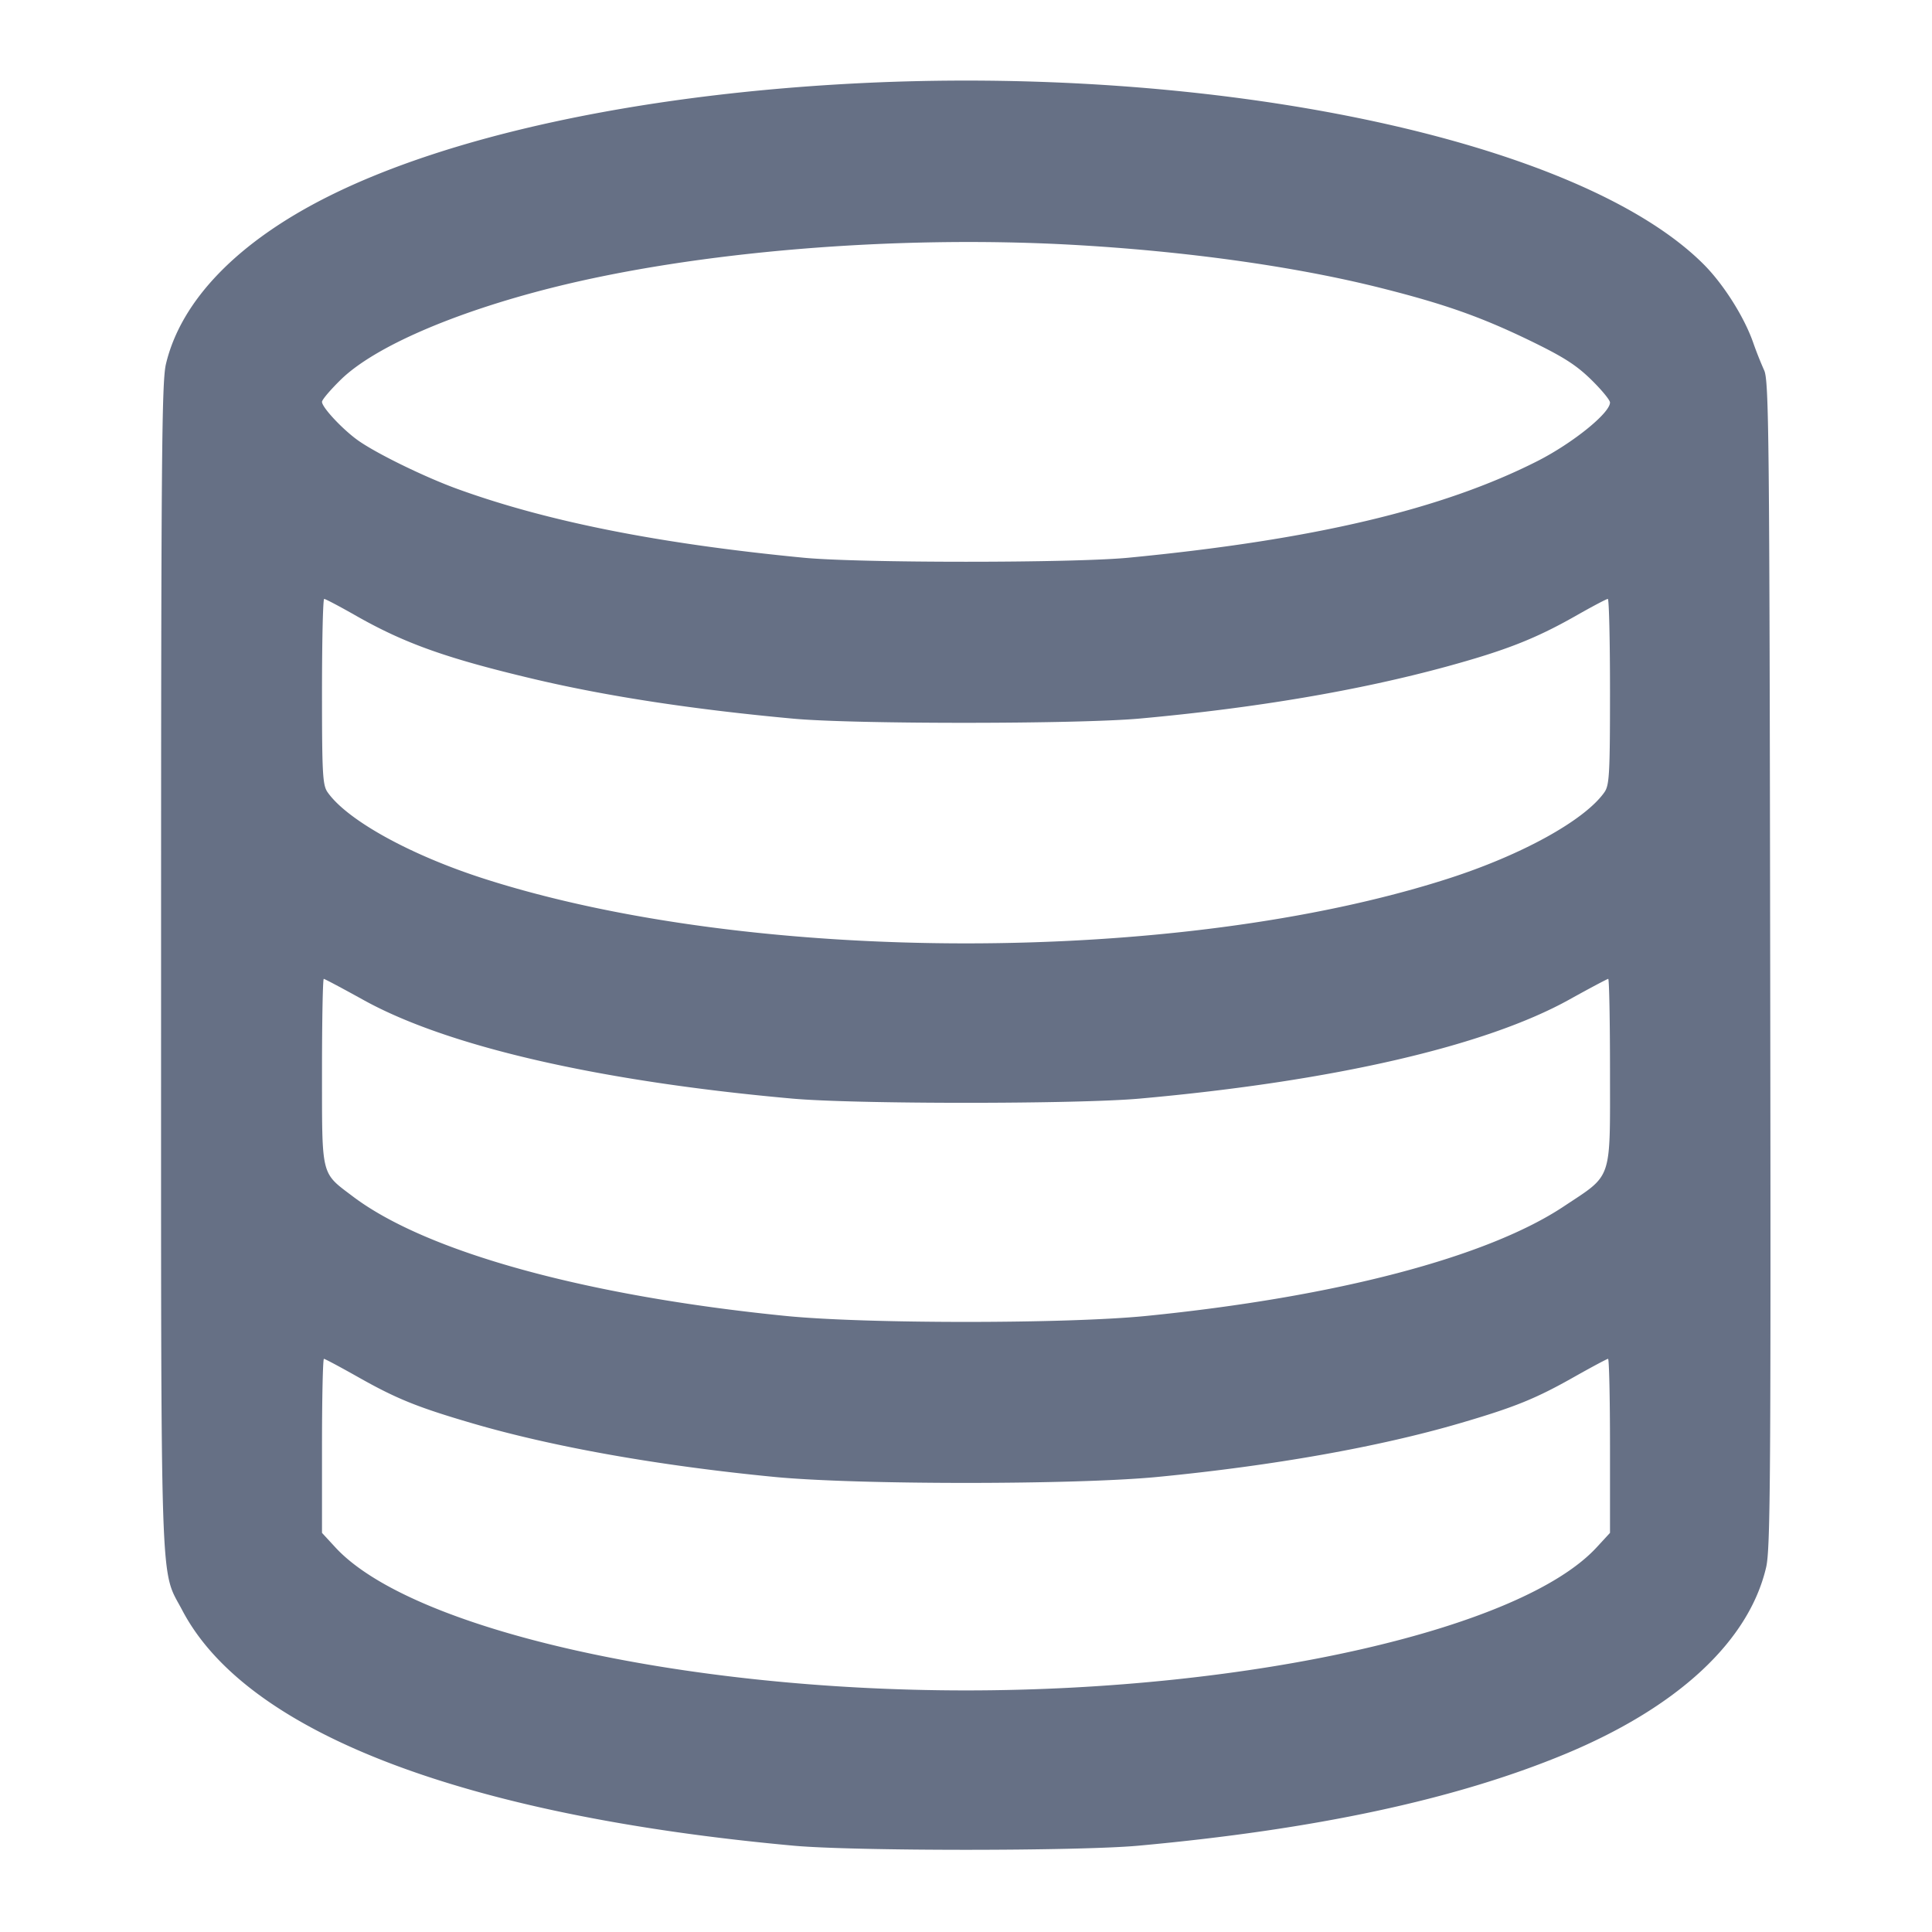 <svg width="24" height="24" fill="none" xmlns="http://www.w3.org/2000/svg"><path d="M10.5 1.043c-2.622.148-4.929.65-6.421 1.397-1.125.563-1.831 1.292-2.018 2.084-.052.223-.06 1.181-.06 7.476 0 8-.017 7.469.264 8.005.796 1.514 3.48 2.547 7.595 2.923.746.068 3.534.068 4.28 0 2.201-.201 3.935-.573 5.291-1.134 1.407-.582 2.295-1.405 2.509-2.326.053-.232.059-1.13.05-7.496-.009-6.584-.016-7.245-.075-7.372a4.732 4.732 0 0 1-.135-.34c-.11-.319-.37-.73-.617-.977C19.617 1.737 15.086.785 10.5 1.043m2.82 1.998c1.414.079 2.773.269 3.84.538.781.197 1.23.355 1.833.646.421.204.582.305.77.488.13.127.237.256.237.287 0 .131-.462.504-.9.727-1.184.601-2.782.979-5.08 1.201-.689.067-3.351.067-4.04 0-1.797-.174-3.185-.45-4.3-.855-.394-.143-.978-.427-1.218-.592C4.271 5.35 4 5.063 4 4.992c0-.027.107-.152.237-.279.415-.403 1.397-.83 2.618-1.138 1.794-.452 4.264-.656 6.465-.534M4.437 7.657c.603.341 1.124.525 2.203.78.907.214 1.983.378 3.22.491.755.069 3.532.068 4.3-.002 1.442-.131 2.725-.349 3.815-.647.73-.2 1.094-.343 1.588-.622.21-.12.394-.217.41-.217.015 0 .027.518.027 1.151 0 1.026-.008 1.162-.069 1.25-.244.348-1.029.782-1.952 1.077-3.333 1.068-8.624 1.068-11.958 0-.922-.295-1.708-.729-1.952-1.077C4.008 9.753 4 9.617 4 8.591c0-.633.012-1.151.027-1.151.016 0 .2.097.41.217m.069 4.76c1.041.58 2.928 1.015 5.334 1.23.774.07 3.546.07 4.32 0 2.401-.215 4.296-.652 5.338-1.232.252-.14.469-.255.48-.255.012 0 .022.518.022 1.151 0 1.374.035 1.271-.572 1.674-.949.632-2.834 1.127-5.188 1.362-.99.099-3.49.099-4.48 0-2.482-.248-4.463-.795-5.375-1.483-.402-.304-.384-.233-.385-1.554 0-.632.01-1.15.022-1.15.011 0 .229.116.484.257m-.071 4.682c.487.276.746.381 1.433.582 1.005.294 2.318.527 3.752.666 1.022.099 3.738.099 4.76 0 1.434-.139 2.747-.372 3.752-.666.687-.201.946-.306 1.433-.582.213-.12.398-.219.411-.219.013 0 .024.486.024 1.081v1.081l-.166.18c-.937 1.016-4.291 1.777-7.834 1.777-3.543 0-6.897-.761-7.834-1.777L4 19.042v-1.081c0-.595.011-1.081.024-1.081.013 0 .198.099.411.219" fill="#667085" fill-rule="evenodd"/></svg>